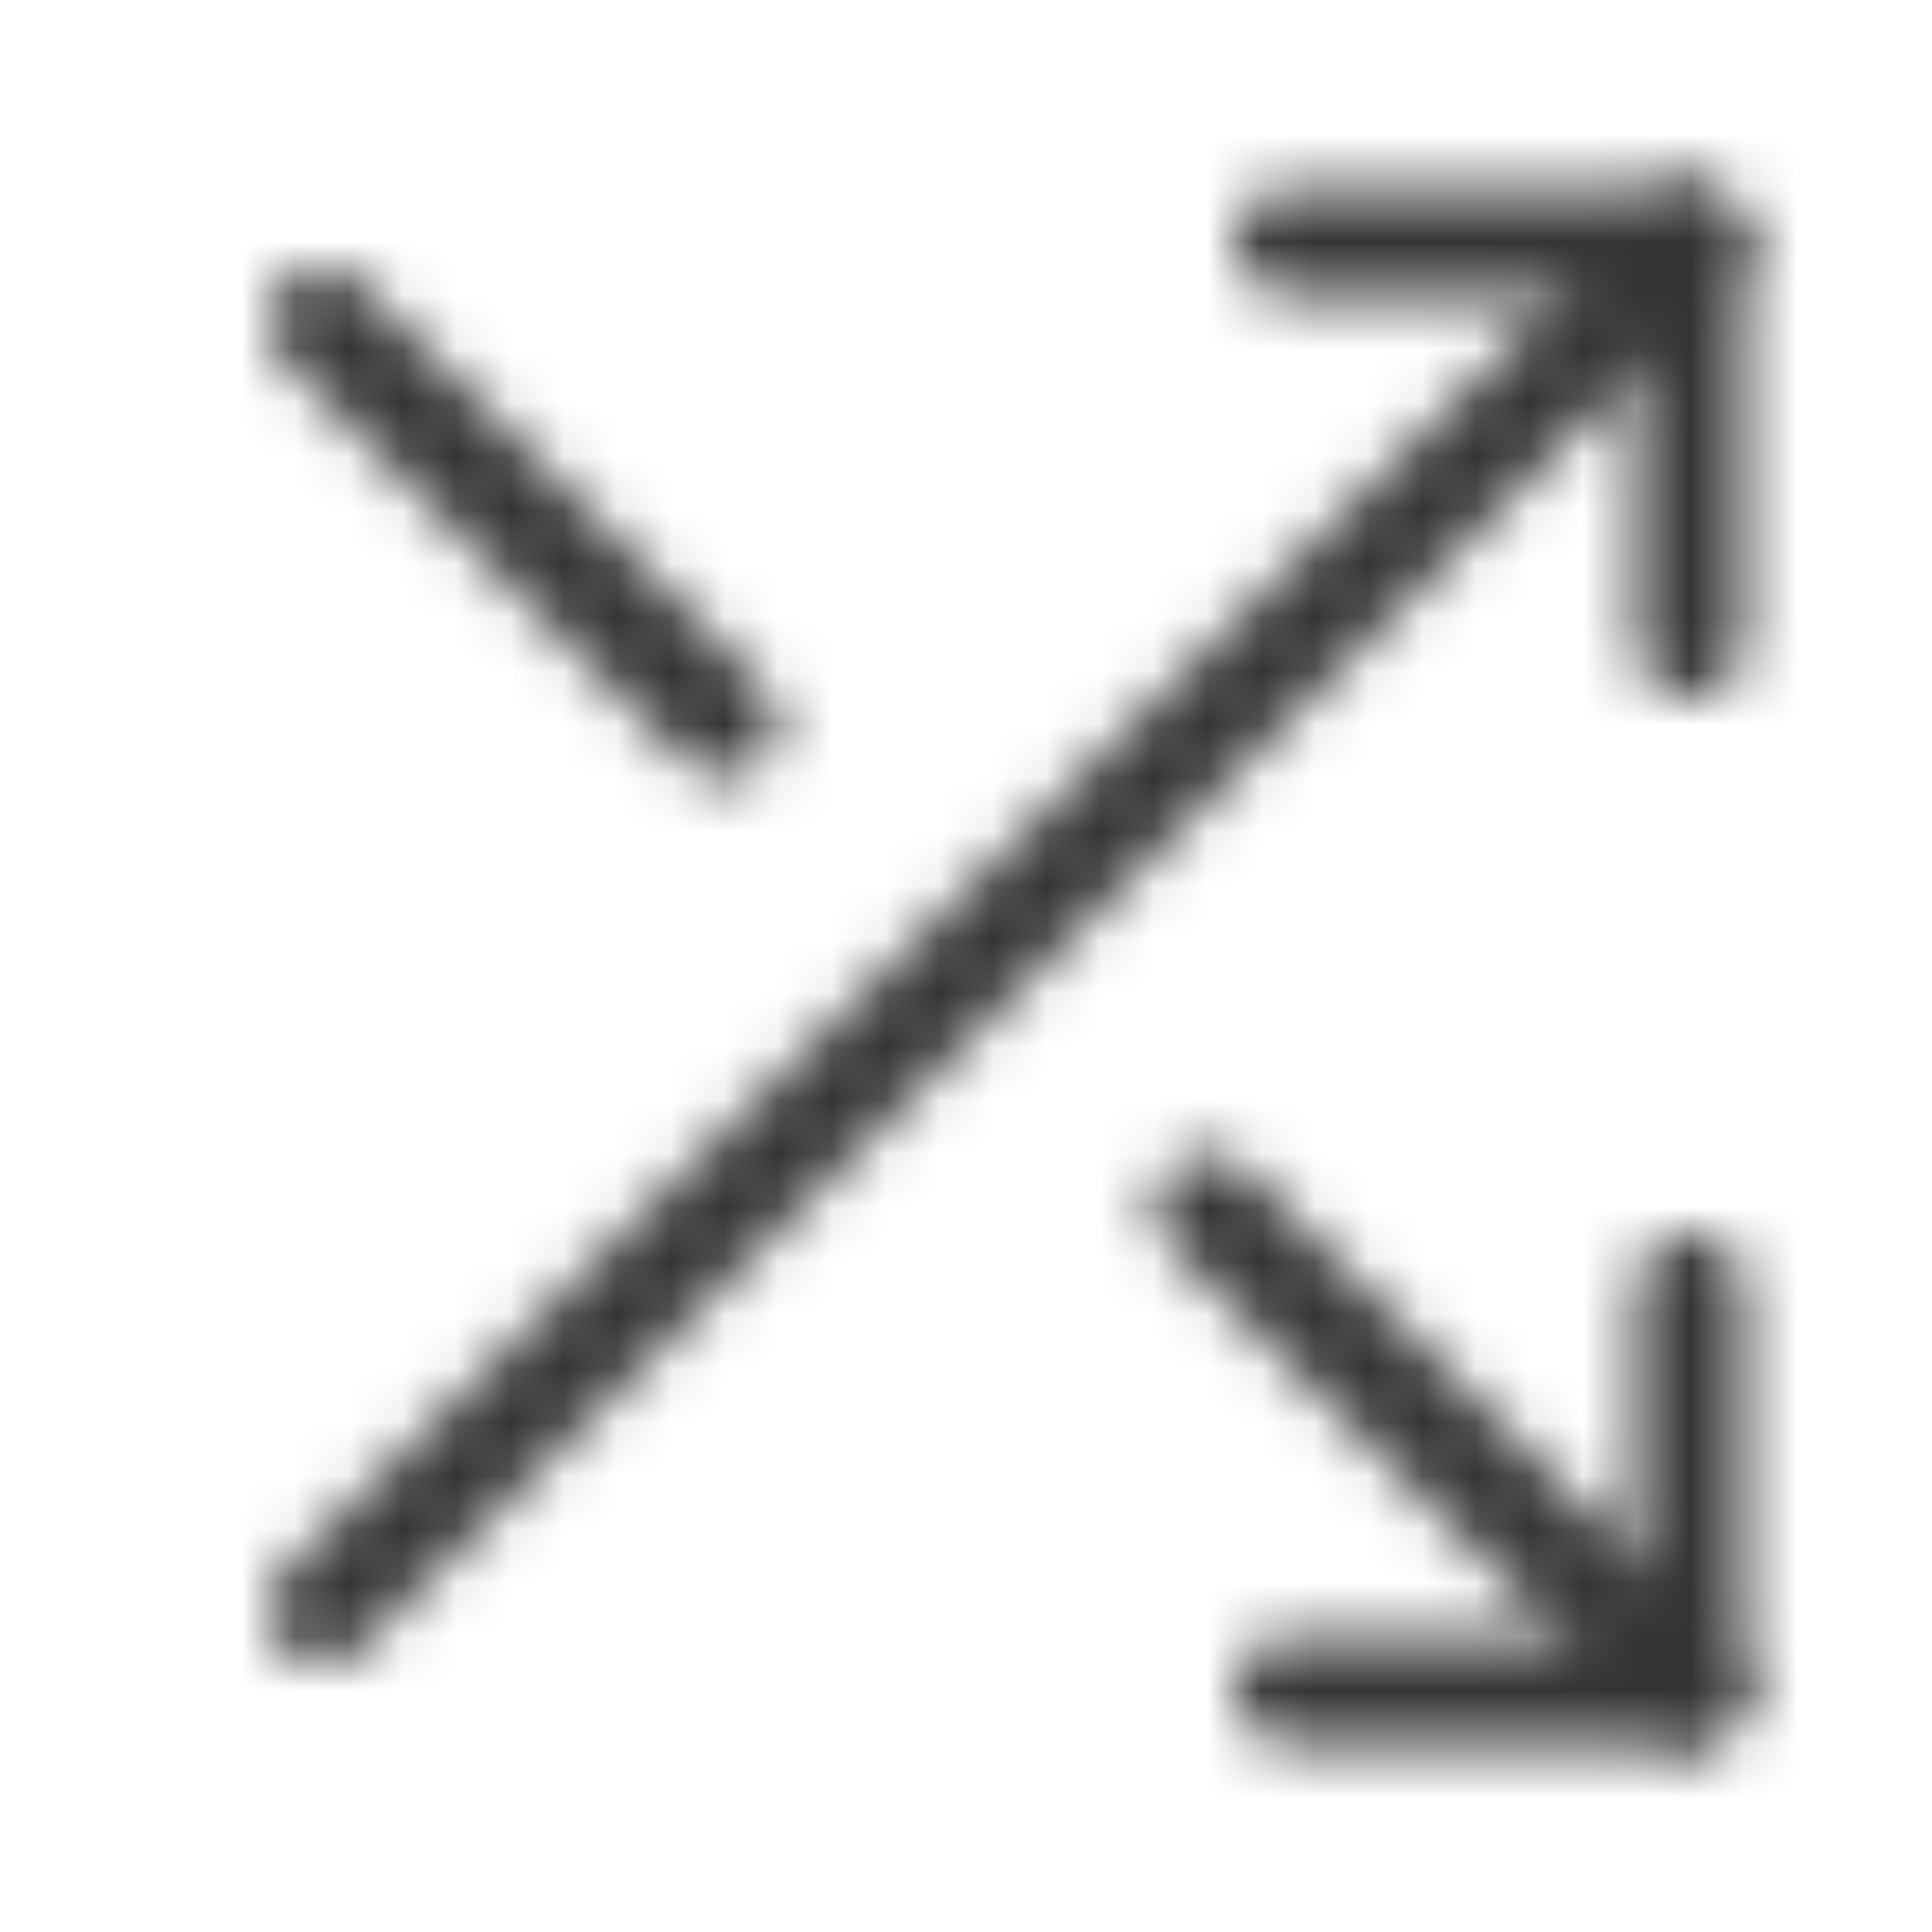 <svg width="36" height="36" viewBox="0 0 36 36" fill="none" xmlns="http://www.w3.org/2000/svg">
<mask id="mask0_772_23864" style="mask-type:alpha" maskUnits="userSpaceOnUse" x="0" y="0" width="36" height="36">
<path d="M24 4.5H31.5V12" stroke="white" stroke-width="2" stroke-linecap="round" stroke-linejoin="round"/>
<path d="M6 30L31.5 4.5" stroke="white" stroke-width="2" stroke-linecap="round" stroke-linejoin="round"/>
<path d="M31.5 24V31.5H24" stroke="white" stroke-width="2" stroke-linecap="round" stroke-linejoin="round"/>
<path d="M22.5 22.5L31.5 31.5" stroke="white" stroke-width="2" stroke-linecap="round" stroke-linejoin="round"/>
<path d="M6 6L13.5 13.5" stroke="white" stroke-width="2" stroke-linecap="round" stroke-linejoin="round"/>
</mask>
<g mask="url(#mask0_772_23864)">
<rect x="-23" y="-22" width="81" height="81" fill="#343434"/>
</g>
</svg>
